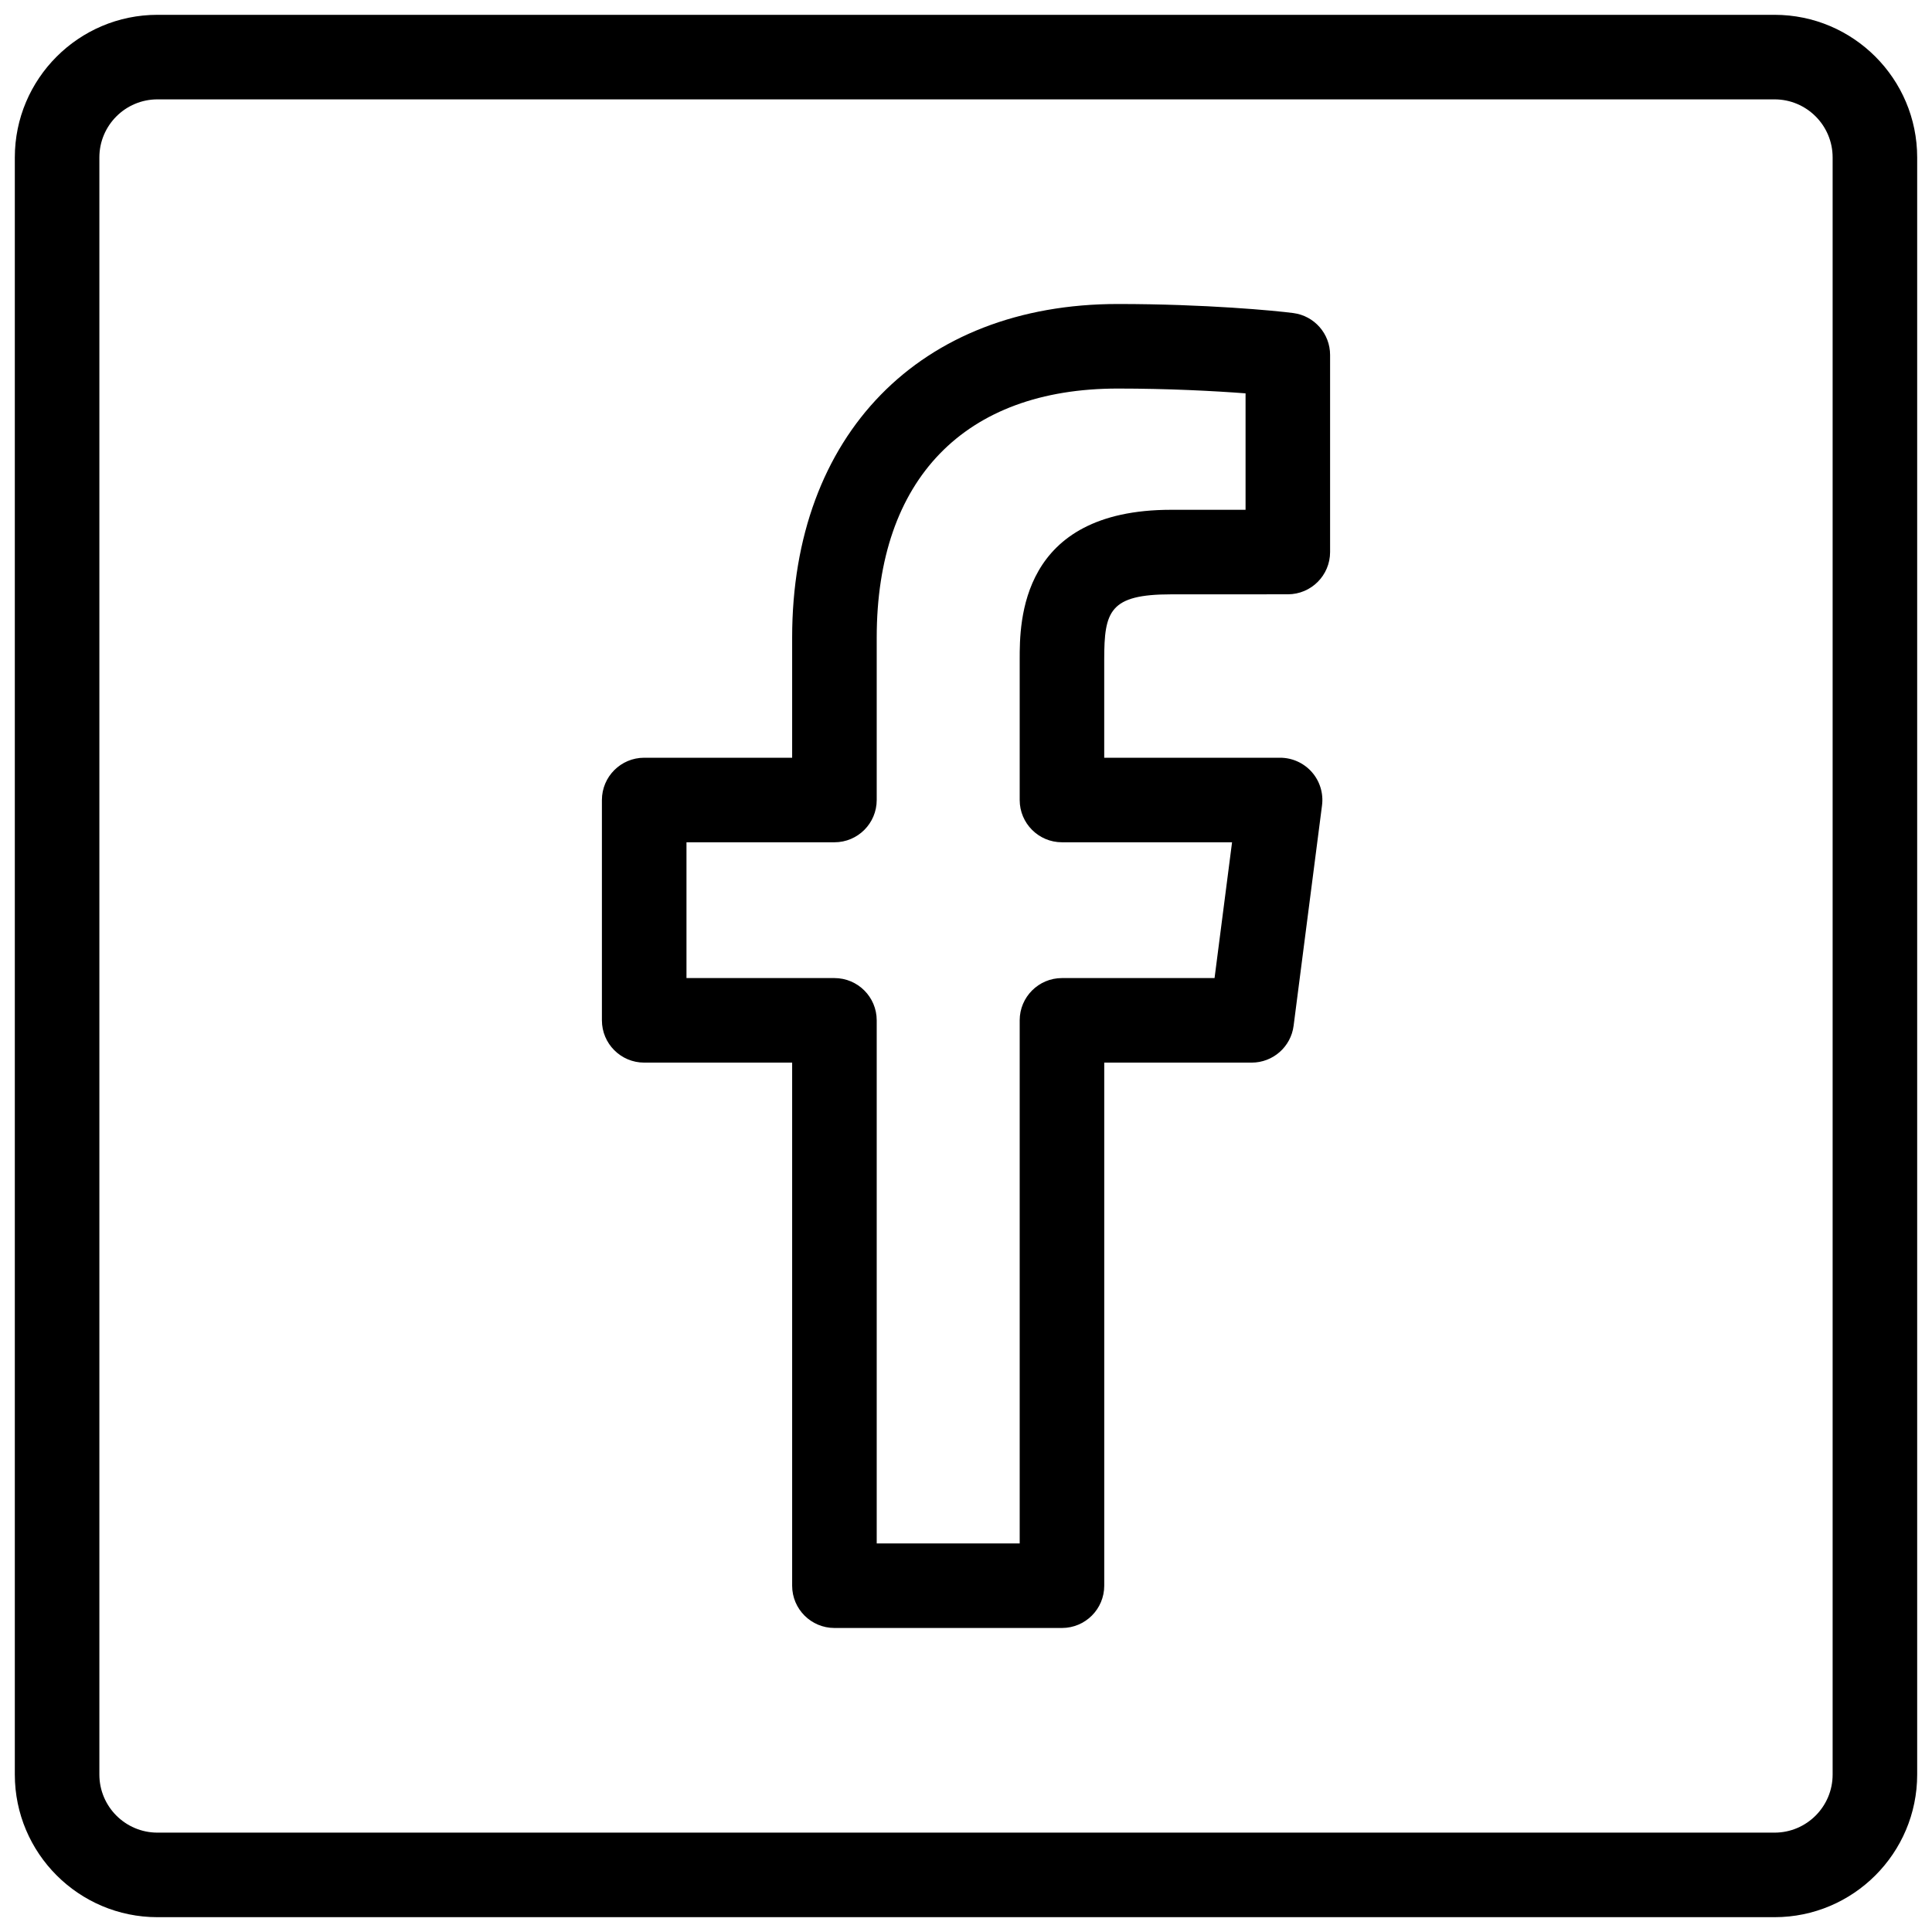 <svg xmlns="http://www.w3.org/2000/svg" xmlns:xlink="http://www.w3.org/1999/xlink" version="1.1" width="256" height="256" viewBox="0 0 256 256" xml:space="preserve">
<desc>Created with Fabric.js 1.7.22</desc>
<defs>
</defs>
<g transform="translate(128 128) scale(0.72 0.72)" style="">
	<g style="stroke: none; stroke-width: 0; stroke-dasharray: none; stroke-linecap: butt; stroke-linejoin: miter; stroke-miterlimit: 10; fill: none; fill-rule: nonzero; opacity: 1;" transform="translate(-175.05 -175.05) scale(3.89 3.89)" >
	<path d="M 83.254 90 H 6.747 C 3.027 90 0 86.974 0 83.253 V 6.747 C 0 3.026 3.027 0 6.747 0 h 76.507 C 86.974 0 90 3.026 90 6.747 v 76.506 C 90 86.974 86.974 90 83.254 90 z M 6.747 4 C 5.232 4 4 5.232 4 6.747 v 76.506 C 4 84.768 5.232 86 6.747 86 h 76.507 C 84.769 86 86 84.768 86 83.253 V 6.747 C 86 5.232 84.769 4 83.254 4 H 6.747 z" style="stroke: none; stroke-width: 1; stroke-dasharray: none; stroke-linecap: butt; stroke-linejoin: miter; stroke-miterlimit: 10; fill: rgb(0,0,0); fill-rule: nonzero; opacity: 1;" transform=" matrix(1 0 0 1 0 0) " stroke-linecap="round" />
	<path d="M 49.54 76.318 H 38.775 c -1.104 0 -2 -0.896 -2 -2 V 49.571 h -7 c -1.104 0 -2 -0.896 -2 -2 V 37.147 c 0 -1.104 0.896 -2 2 -2 h 7 V 29.46 c 0 -9.585 6.047 -15.779 15.406 -15.779 c 4.149 0 7.471 0.317 8.308 0.429 c 0.994 0.132 1.736 0.979 1.736 1.982 v 9.323 c 0 1.104 -0.895 2 -1.999 2 l -5.521 0.002 c -2.907 0 -3.166 0.797 -3.166 3.075 v 4.655 h 8.321 c 0.575 0 1.122 0.248 1.502 0.679 c 0.38 0.432 0.555 1.006 0.481 1.577 l -1.344 10.424 c -0.128 0.997 -0.978 1.744 -1.983 1.744 H 51.54 v 24.747 C 51.54 75.423 50.645 76.318 49.54 76.318 z M 40.775 72.318 h 6.765 V 47.571 c 0 -1.104 0.896 -2 2 -2 h 7.219 l 0.828 -6.424 H 49.54 c -1.104 0 -2 -0.896 -2 -2 v -6.655 c 0 -1.75 0 -7.075 7.165 -7.075 l 3.521 -0.001 v -5.508 c -1.494 -0.114 -3.67 -0.227 -6.044 -0.227 c -7.249 0 -11.406 4.293 -11.406 11.779 v 7.687 c 0 1.104 -0.896 2 -2 2 h -7 v 6.424 h 7 c 1.104 0 2 0.896 2 2 V 72.318 z" style="stroke: none; stroke-width: 1; stroke-dasharray: none; stroke-linecap: butt; stroke-linejoin: miter; stroke-miterlimit: 10; fill: rgb(0,0,0); fill-rule: nonzero; opacity: 1;" transform=" matrix(1 0 0 1 0 0) " stroke-linecap="round" />
</g>
</g>
</svg>
